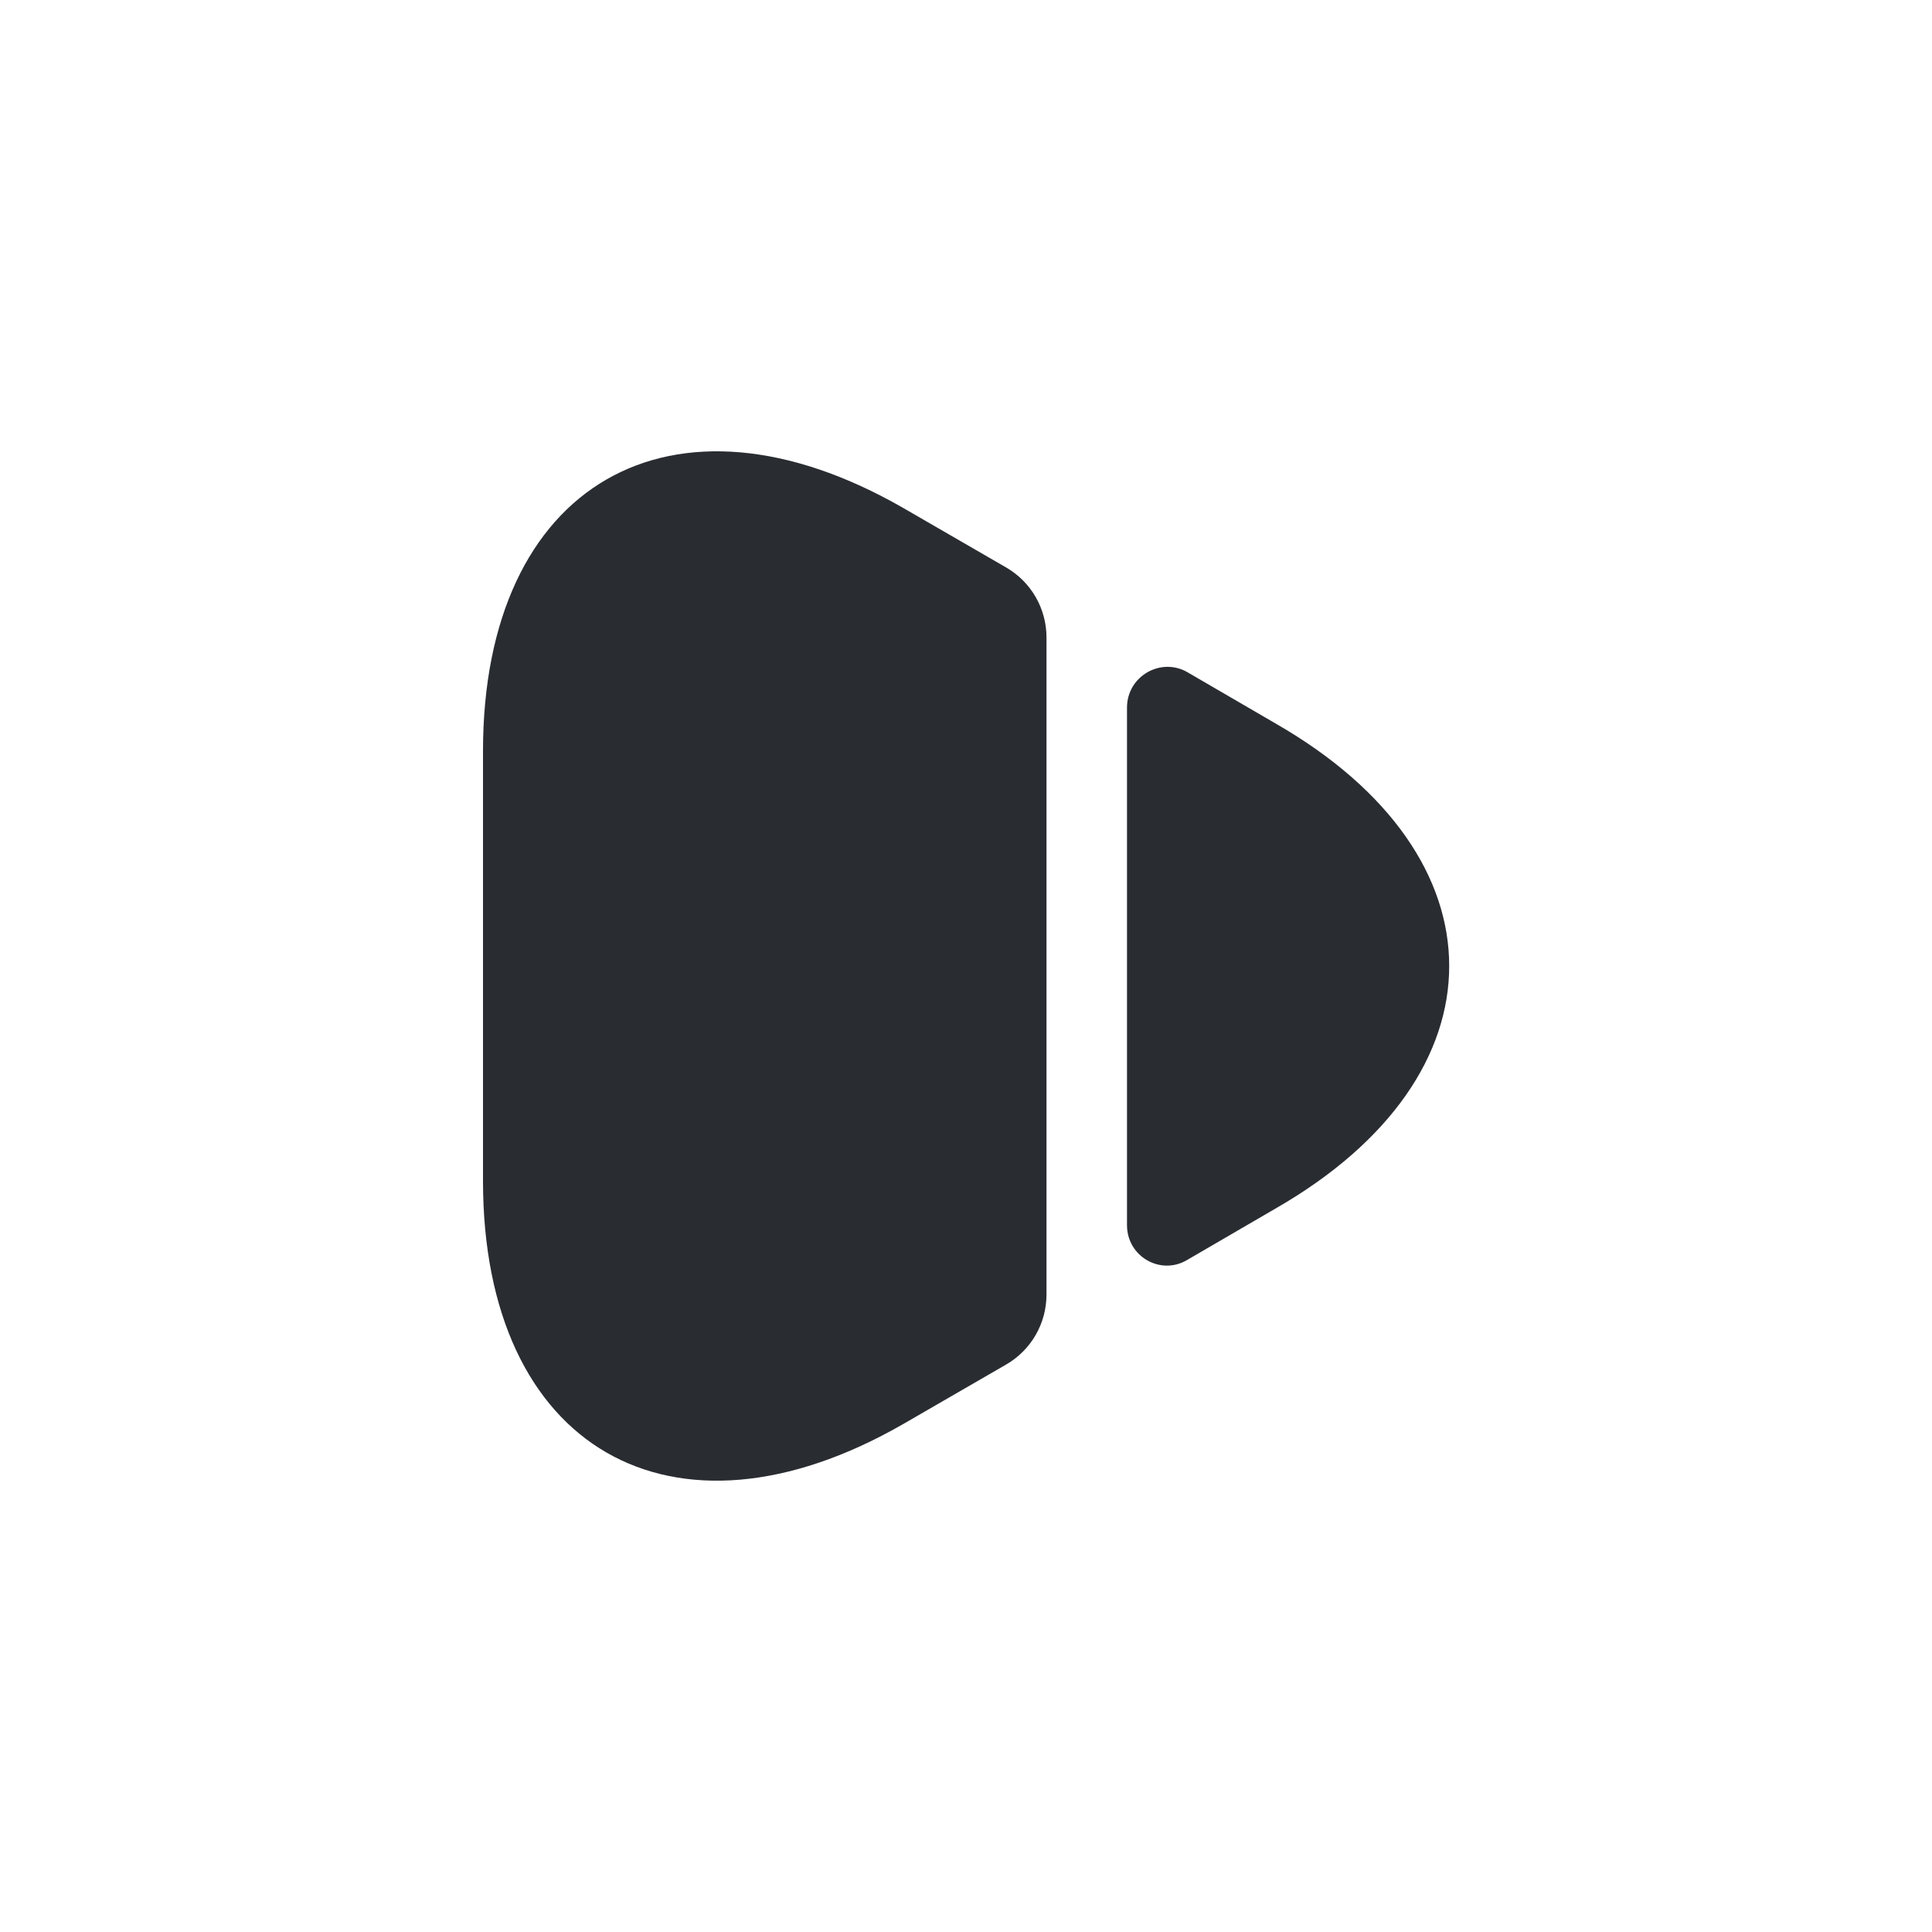 <svg width="24" height="24" viewBox="0 0 24 24" fill="none" xmlns="http://www.w3.org/2000/svg">
<path d="M6 9.33V14.67C6 17.99 8.35 19.34 11.22 17.69L12.5 16.95C12.81 16.77 13 16.44 13 16.08V7.92C13 7.56 12.81 7.23 12.5 7.05L11.22 6.31C8.35 4.66 6 6.01 6 9.33Z" fill="#292D32"/>
<path d="M14 8.79V15.22C14 15.61 14.42 15.85 14.75 15.65L15.85 15.01C18.72 13.36 18.72 10.64 15.85 8.99L14.75 8.35C14.42 8.16 14 8.4 14 8.79Z" fill="#292D32"/>
</svg>
